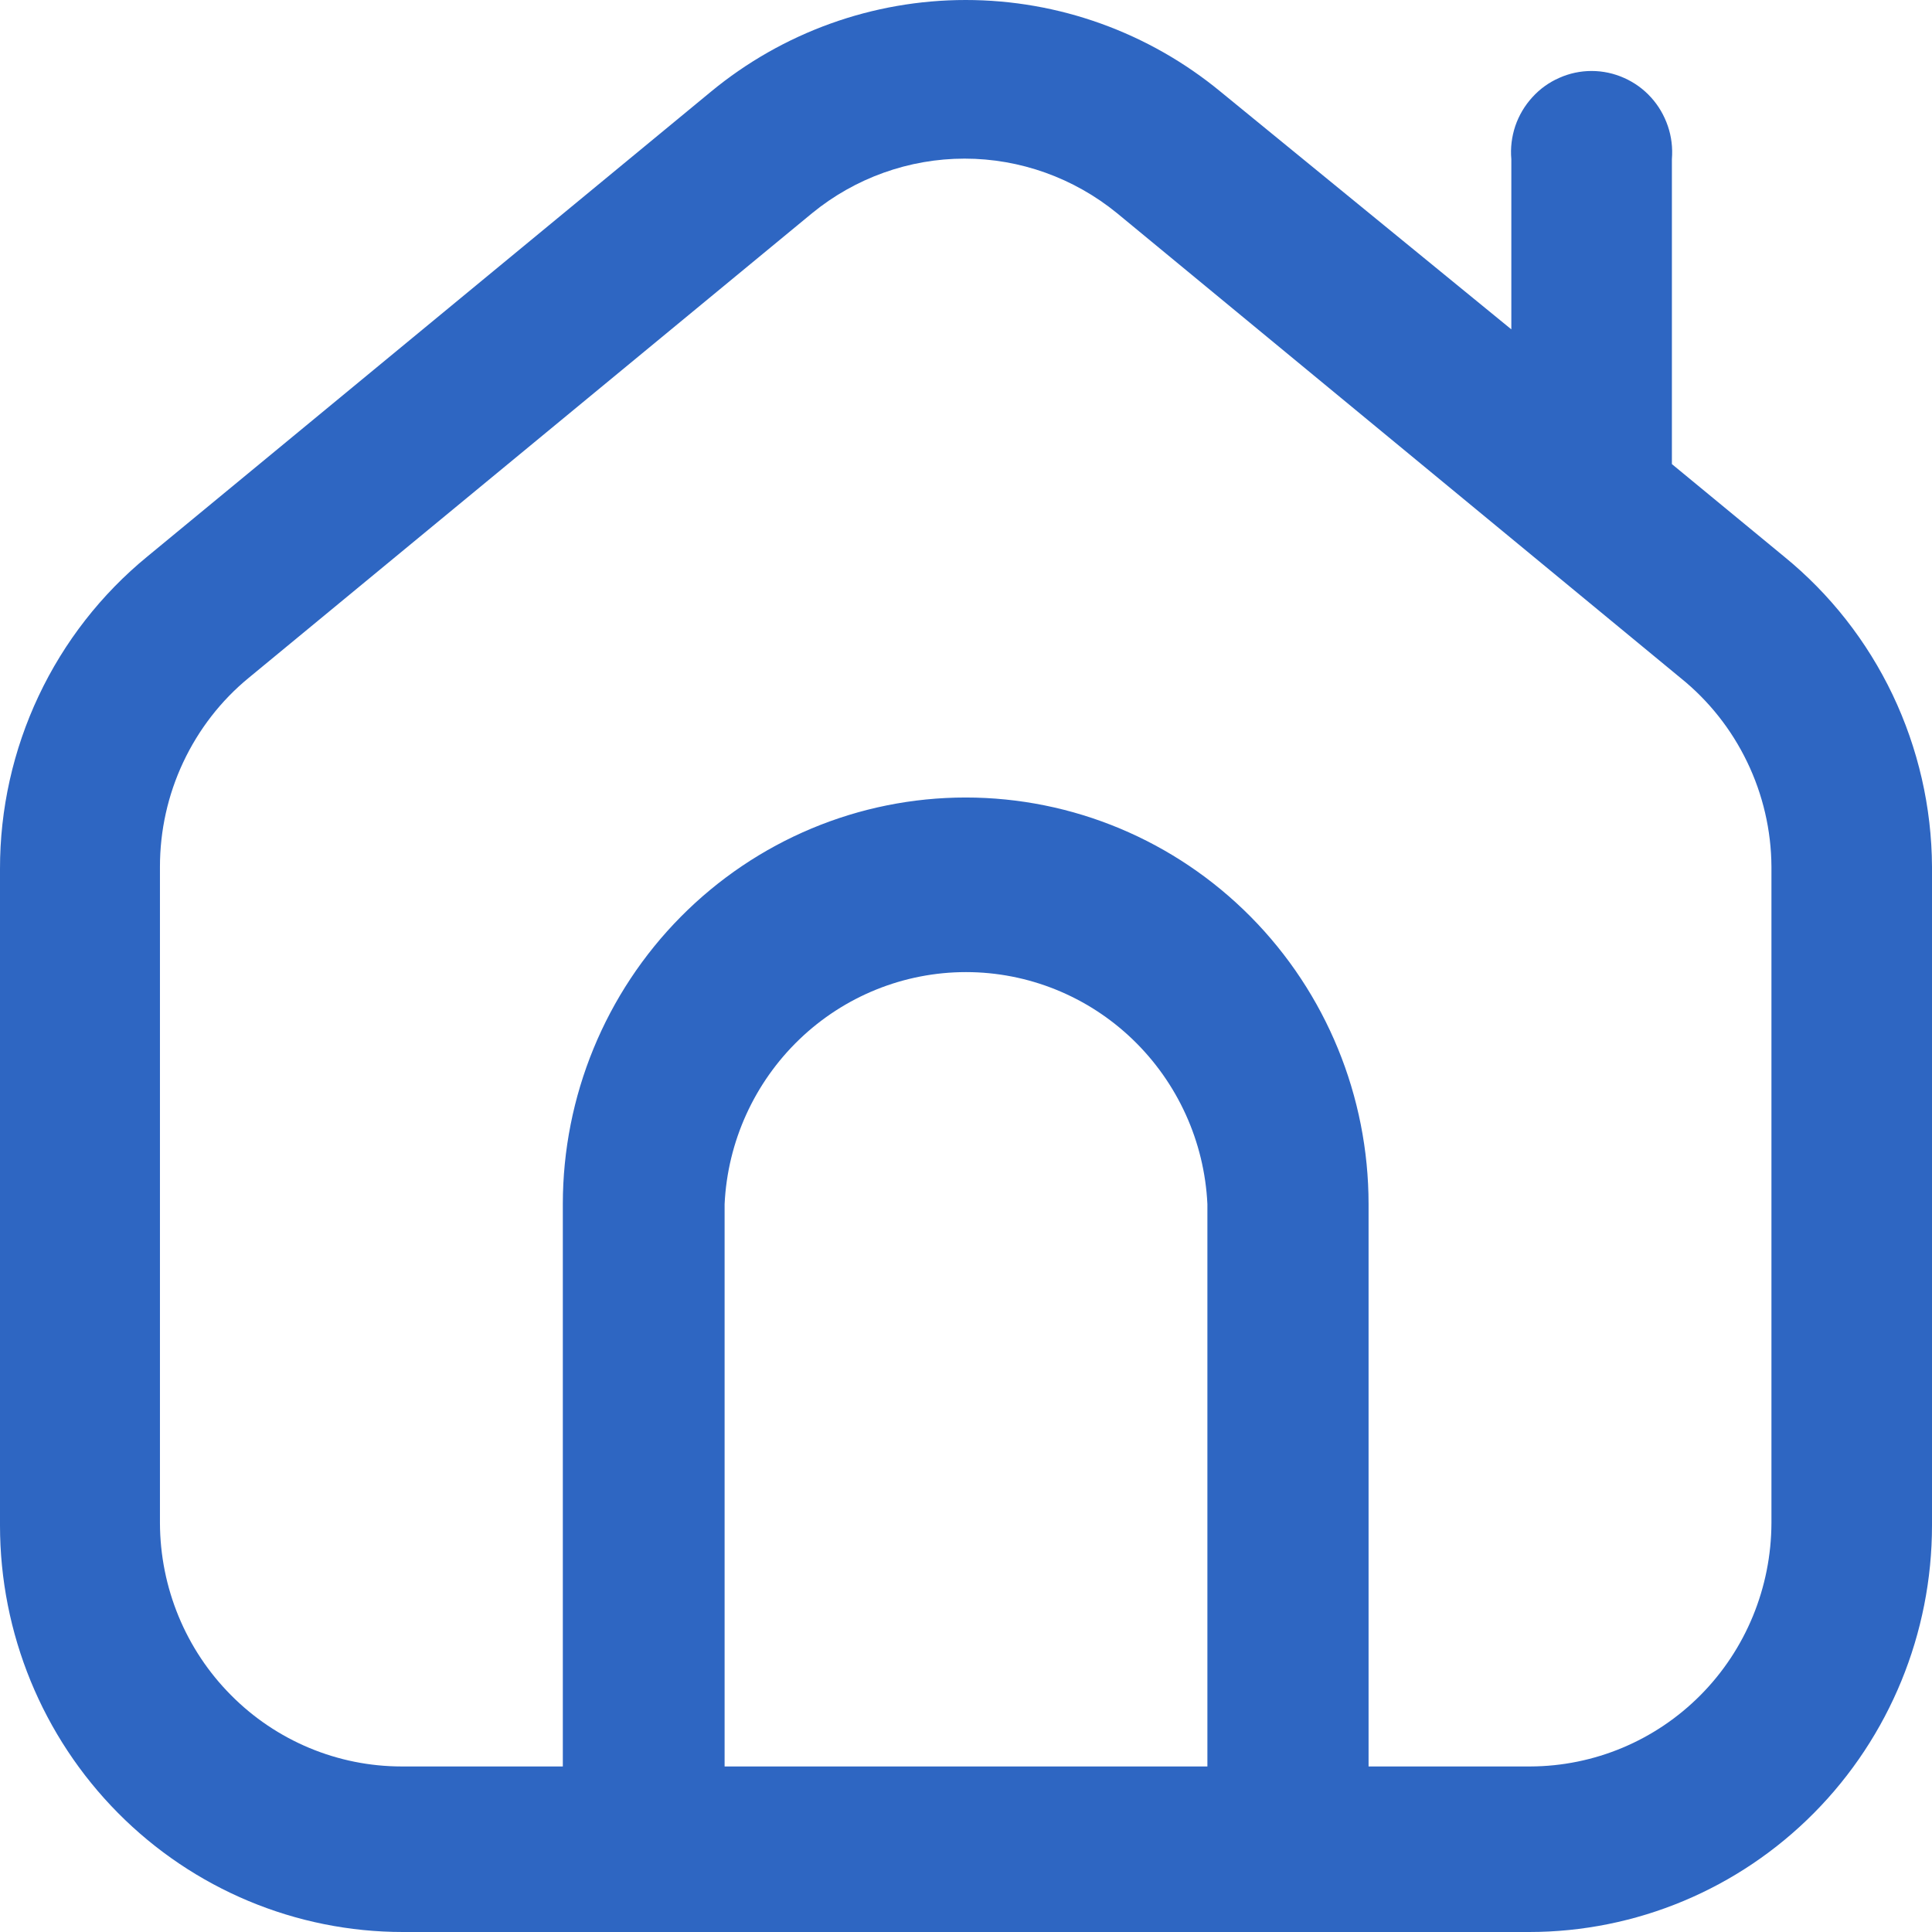 <svg width="19" height="19" viewBox="0 0 19 19" fill="none" xmlns="http://www.w3.org/2000/svg">
<path d="M17.545 5.473L16.442 4.564V1.565C16.451 1.455 16.438 1.344 16.402 1.239C16.366 1.134 16.31 1.038 16.236 0.957C16.162 0.875 16.071 0.81 15.971 0.766C15.87 0.721 15.762 0.698 15.652 0.698C15.543 0.698 15.434 0.721 15.334 0.766C15.233 0.81 15.143 0.875 15.069 0.957C14.995 1.038 14.938 1.134 14.902 1.239C14.867 1.344 14.853 1.455 14.863 1.565V3.239L12.005 0.903C11.297 0.319 10.411 0 9.497 0C8.583 0 7.697 0.319 6.99 0.903L1.449 5.473C0.996 5.844 0.631 6.312 0.38 6.844C0.129 7.376 -0.001 7.957 1.61505e-06 8.546V15.001C1.61505e-06 16.062 0.417 17.079 1.16 17.829C1.903 18.579 2.911 19 3.962 19H15.038C16.089 19 17.097 18.579 17.84 17.829C18.583 17.079 19 16.062 19 15.001V8.523C18.997 7.938 18.864 7.36 18.613 6.833C18.361 6.305 17.997 5.841 17.545 5.473ZM7.126 17.372V11.842C7.155 11.227 7.419 10.647 7.861 10.222C8.303 9.797 8.89 9.56 9.5 9.56C10.11 9.56 10.697 9.797 11.139 10.222C11.581 10.647 11.845 11.227 11.874 11.842V17.372H7.126ZM17.421 14.978C17.419 15.613 17.169 16.221 16.725 16.669C16.28 17.118 15.678 17.37 15.049 17.372H13.459V11.842C13.459 10.782 13.042 9.765 12.299 9.015C11.556 8.265 10.548 7.843 9.497 7.843C8.446 7.843 7.439 8.265 6.696 9.015C5.953 9.765 5.535 10.782 5.535 11.842V17.372H3.951C3.321 17.372 2.717 17.12 2.272 16.671C1.826 16.223 1.575 15.614 1.573 14.978V8.523C1.573 8.168 1.651 7.817 1.802 7.496C1.953 7.175 2.172 6.891 2.445 6.667L7.986 2.097C8.41 1.75 8.94 1.56 9.486 1.56C10.032 1.56 10.561 1.75 10.986 2.097L16.527 6.667C16.803 6.889 17.027 7.171 17.182 7.493C17.337 7.814 17.419 8.166 17.421 8.523V14.978Z" fill="#2E66C2"/>
</svg>
